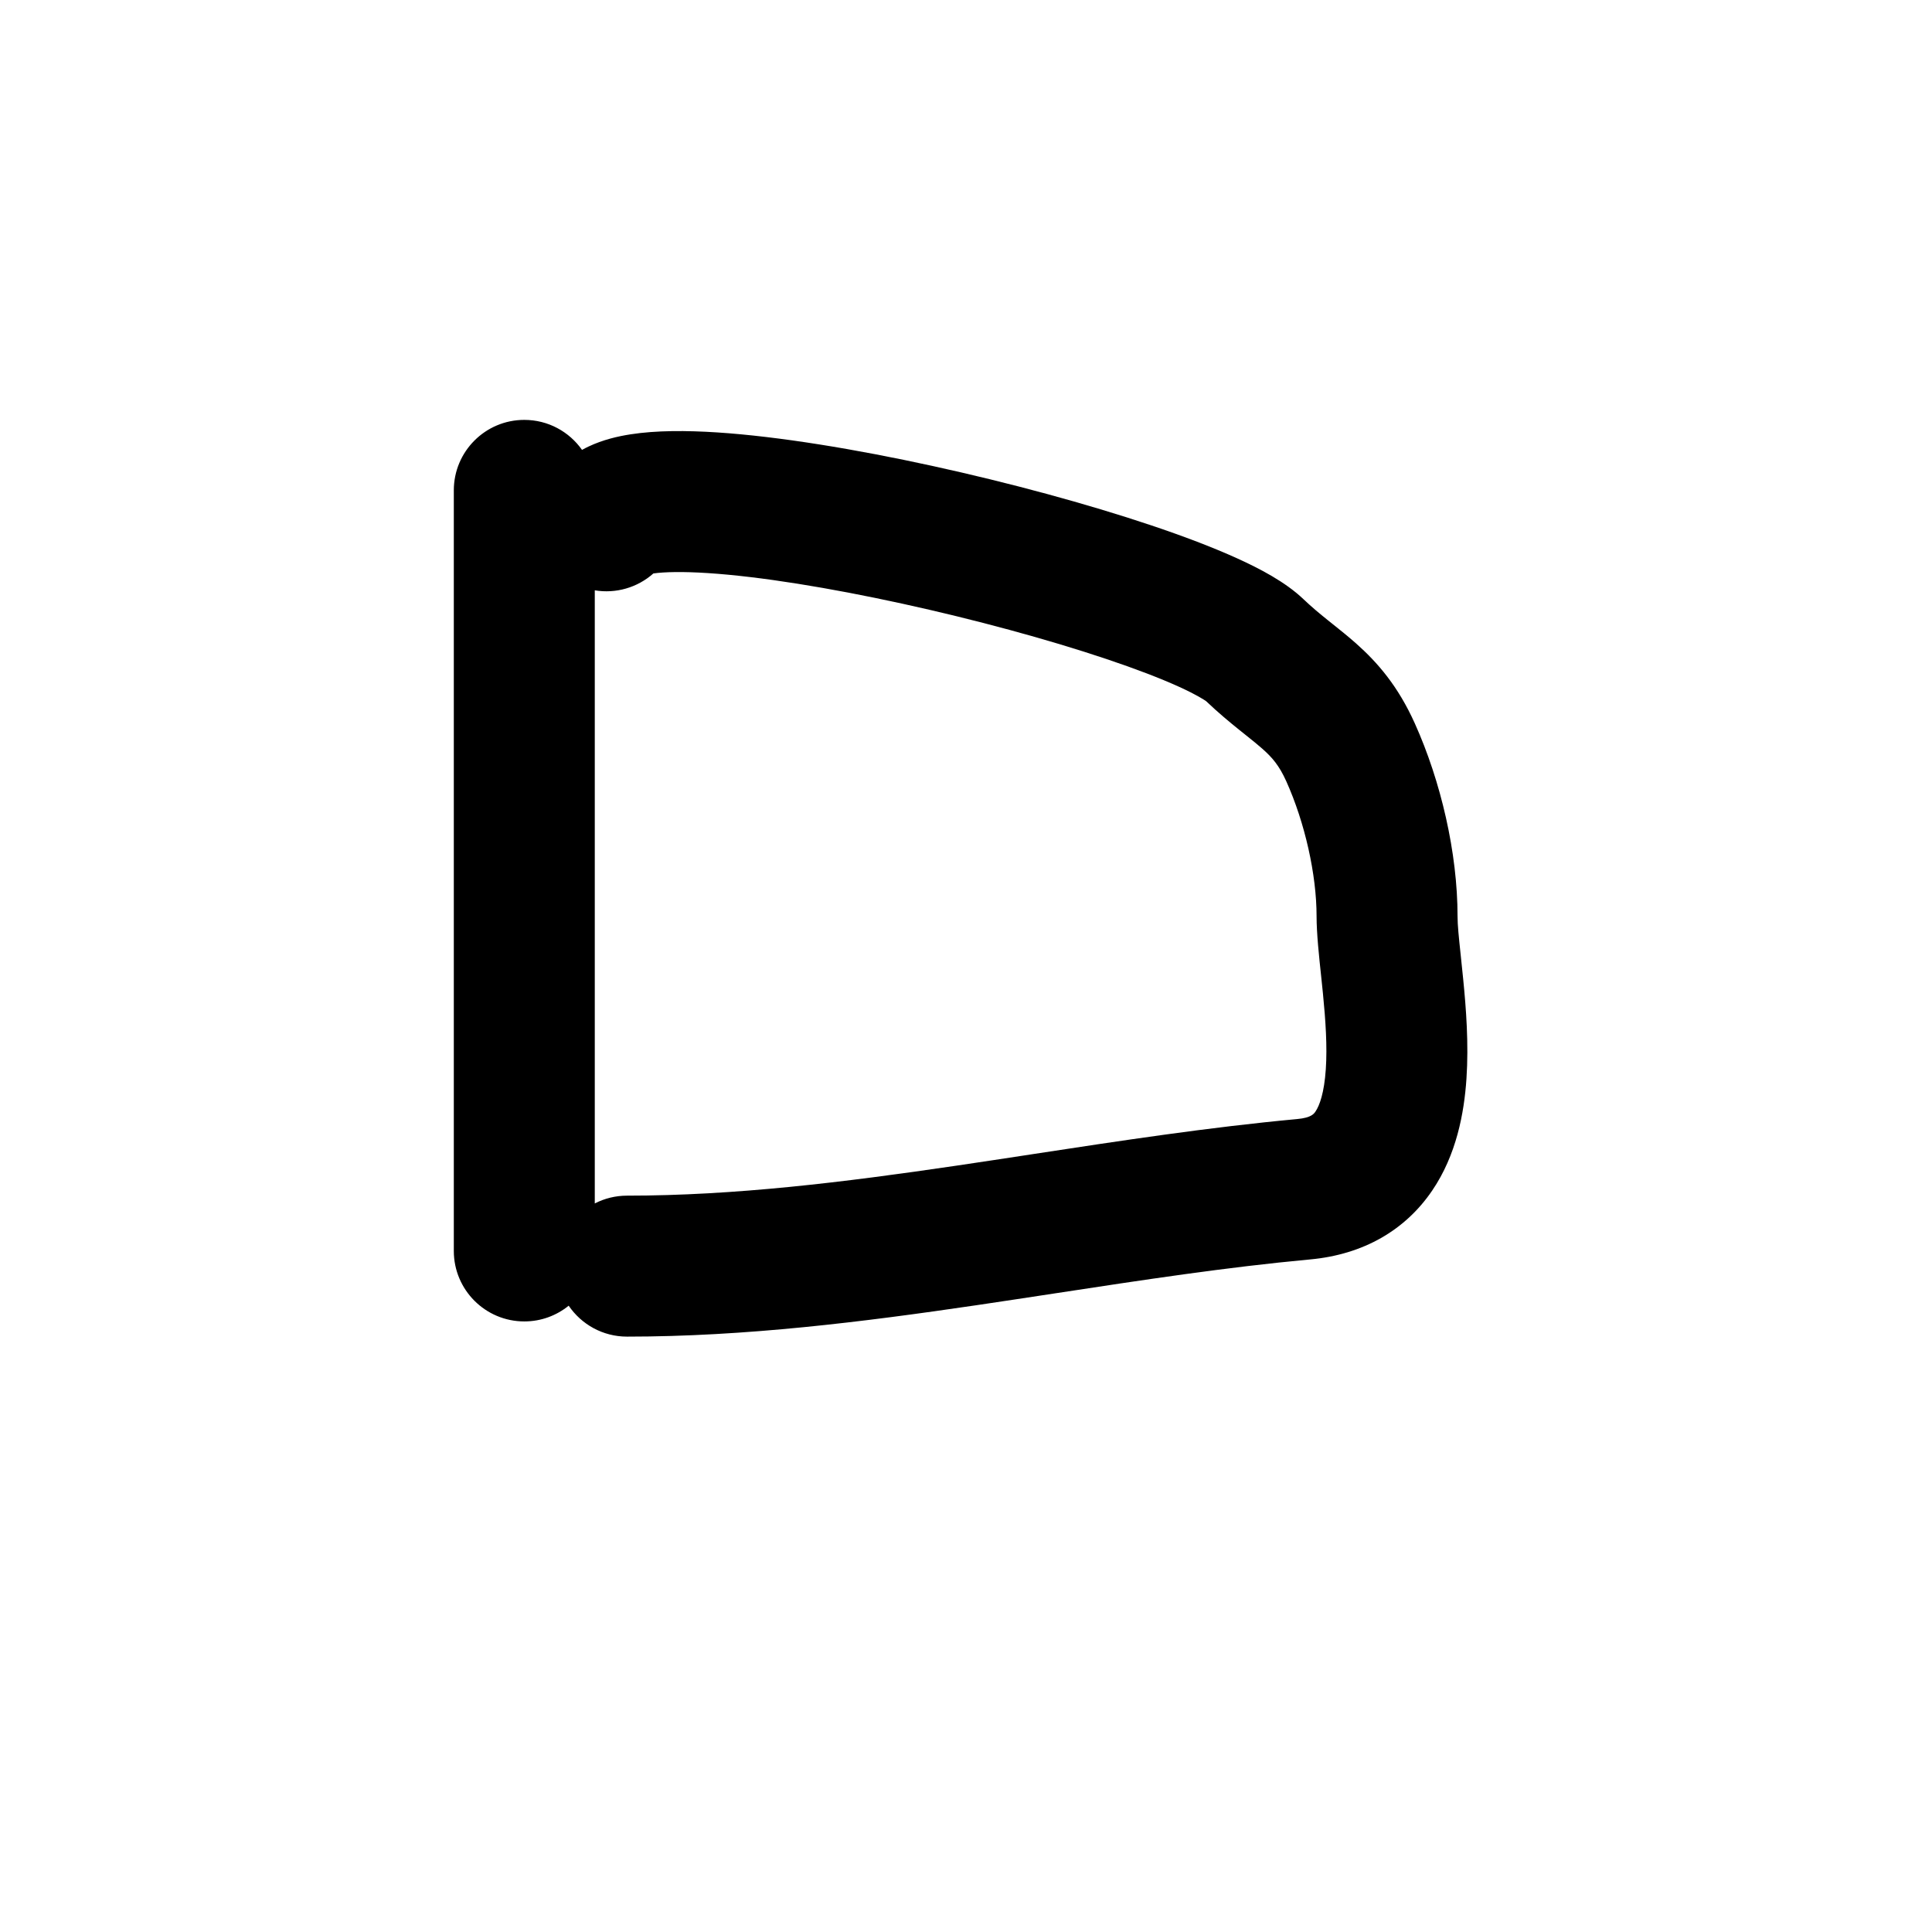 <svg width="120" height="120" viewBox="0 0 120 120" fill="none" xmlns="http://www.w3.org/2000/svg">
<path fill-rule="evenodd" clip-rule="evenodd" d="M36.15 27.943C35.357 26.816 34.047 26.08 32.565 26.08C30.147 26.08 28.187 28.04 28.187 30.458V77.697C28.187 80.115 30.147 82.076 32.565 82.076C33.61 82.076 34.569 81.71 35.322 81.099C36.109 82.258 37.439 83.02 38.946 83.02C46.307 83.02 53.602 82.107 60.655 81.068C62.331 80.821 63.986 80.568 65.627 80.318L65.627 80.318C70.985 79.5 76.18 78.707 81.382 78.225C84.686 77.919 87.282 76.406 88.949 73.958C90.464 71.735 90.94 69.137 91.084 67.005C91.232 64.82 91.058 62.605 90.883 60.834C90.826 60.26 90.773 59.756 90.726 59.312C90.609 58.211 90.531 57.472 90.531 56.912C90.531 52.972 89.496 48.527 87.877 44.932C86.838 42.622 85.576 41.16 84.215 39.953C83.731 39.525 83.206 39.106 82.765 38.754C82.664 38.673 82.567 38.596 82.476 38.523C81.948 38.099 81.459 37.692 80.95 37.207C79.835 36.145 78.243 35.317 76.853 34.685C75.327 33.992 73.492 33.297 71.503 32.63C67.519 31.292 62.667 29.979 57.913 28.94C53.182 27.906 48.386 27.109 44.543 26.858C42.65 26.735 40.77 26.728 39.171 26.976C38.374 27.099 37.448 27.314 36.562 27.732C36.431 27.793 36.293 27.864 36.15 27.943ZM36.943 36.666V74.748C37.543 74.439 38.224 74.264 38.946 74.264C45.634 74.264 52.404 73.433 59.379 72.405C60.948 72.174 62.535 71.932 64.133 71.688L64.135 71.687L64.135 71.687C69.543 70.861 75.089 70.014 80.575 69.506C81.445 69.426 81.613 69.177 81.705 69.041L81.713 69.028C81.956 68.672 82.249 67.886 82.348 66.414C82.444 64.996 82.336 63.387 82.169 61.697C82.138 61.378 82.101 61.036 82.064 60.682C81.928 59.41 81.775 57.978 81.775 56.912C81.775 54.322 81.05 51.097 79.893 48.526C79.447 47.536 79.012 47.042 78.409 46.508C78.109 46.242 77.807 46.001 77.39 45.668L77.39 45.668C77.267 45.57 77.135 45.464 76.99 45.348C76.394 44.868 75.684 44.284 74.912 43.549C74.916 43.553 74.912 43.55 74.897 43.54C74.808 43.479 74.345 43.163 73.231 42.657C72.071 42.13 70.539 41.542 68.717 40.931C65.082 39.711 60.543 38.478 56.044 37.495C51.523 36.507 47.202 35.806 43.974 35.596C42.389 35.493 41.266 35.522 40.582 35.618C39.597 36.495 38.254 36.887 36.943 36.666Z" fill="black"/>
</svg>

